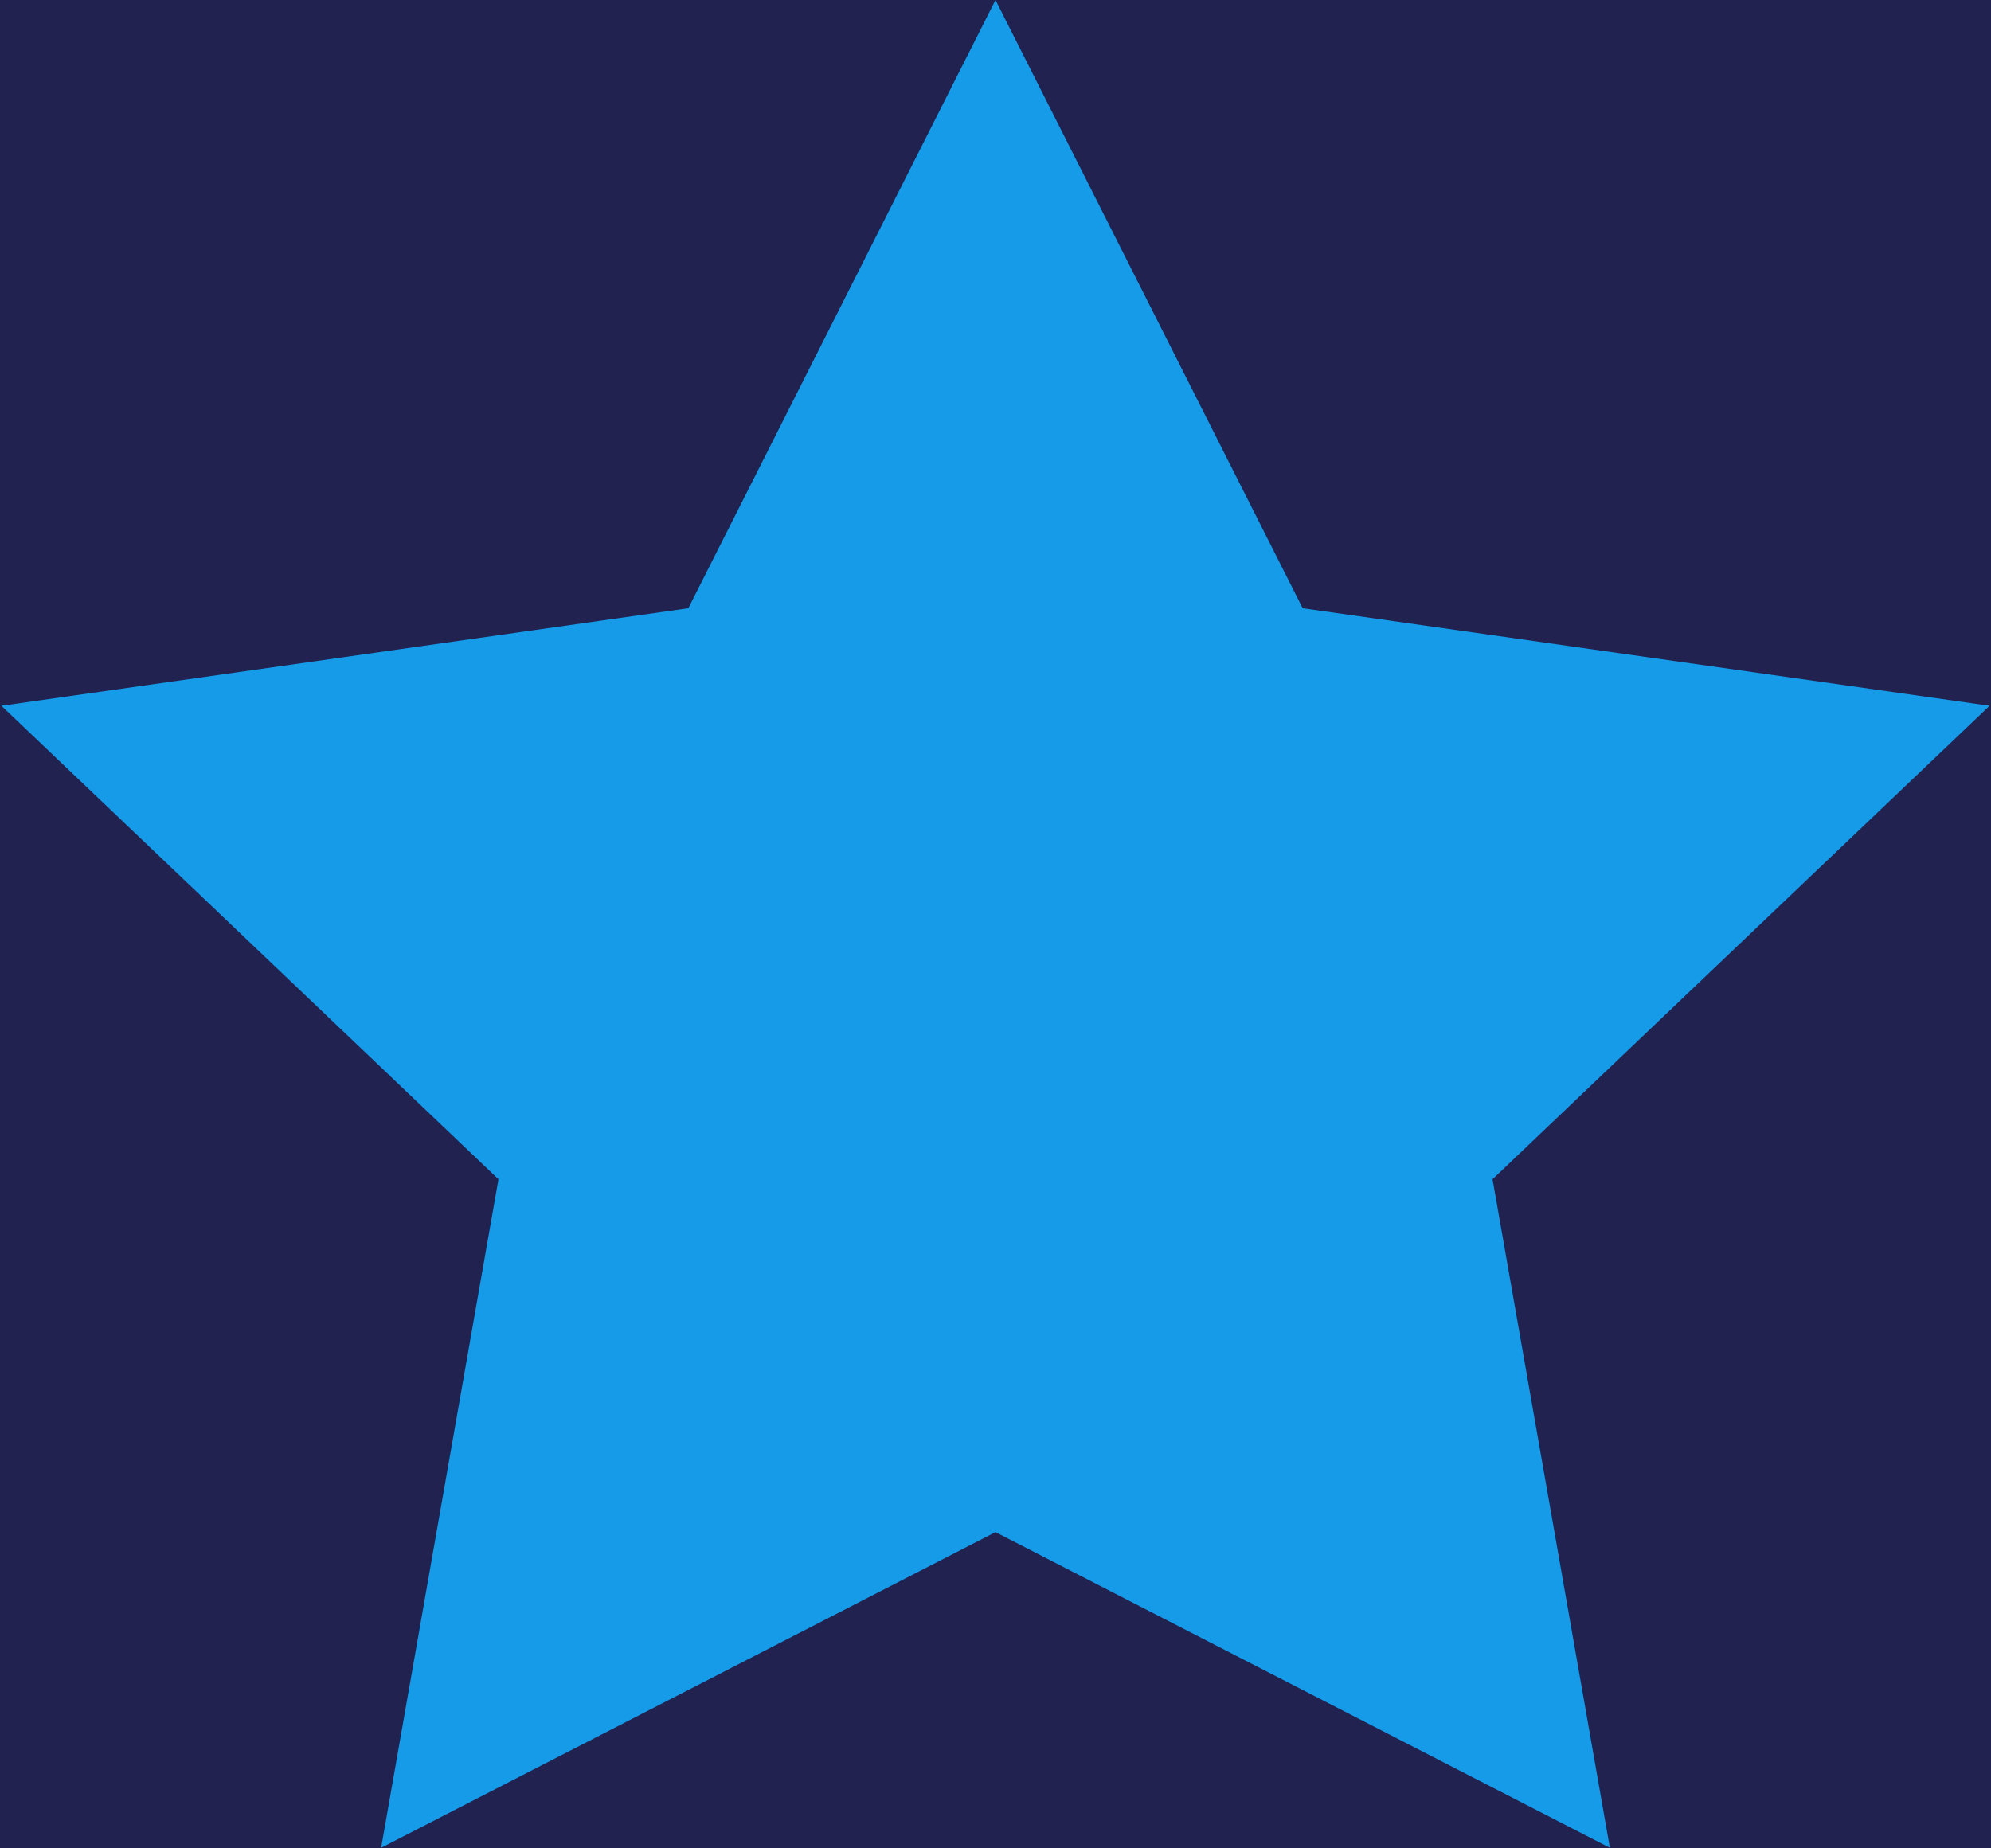 <svg width="14" height="13" viewBox="0 0 14 13" fill="none" xmlns="http://www.w3.org/2000/svg">
<rect width="14" height="13" fill="#F5F5F5"/>
<g id="Desktop" clip-path="url(#clip0_0_1)">
<rect width="1440" height="6891" transform="translate(-740 -4115)" fill="white"/>
<g id="Frame">
<path id="Rectangle" d="M-740 -562H700V524H-740V-562Z" fill="#010225"/>
<g id="Frame_2">
<g id="Frame_3">
<g id="Frame_4">
<g id="Frame_5">
<g id="Frame_6">
<path id="Rectangle_2" d="M-5 -3C-5 -4.657 -3.657 -6 -2 -6H16C17.657 -6 19 -4.657 19 -3V15C19 16.657 17.657 18 16 18H-2C-3.657 18 -5 16.657 -5 15V-3Z" fill="#212250"/>
<g id="IMAGE" clip-path="url(#clip1_0_1)">
<g id="Micro-Design-">
<path id="Star" fill-rule="evenodd" clip-rule="evenodd" d="M7 10.776L2.68 12.996L3.505 8.294L0.01 4.964L4.84 4.278L7 0L9.16 4.278L13.99 4.964L10.495 8.294L11.32 12.996L7 10.776Z" fill="#159BE8"/>
</g>
</g>
</g>
</g>
</g>
</g>
</g>
</g>
</g>
<defs>
<clipPath id="clip0_0_1">
<rect width="1440" height="6891" fill="white" transform="translate(-740 -4115)"/>
</clipPath>
<clipPath id="clip1_0_1">
<rect width="14" height="13" fill="white"/>
</clipPath>
</defs>
</svg>
